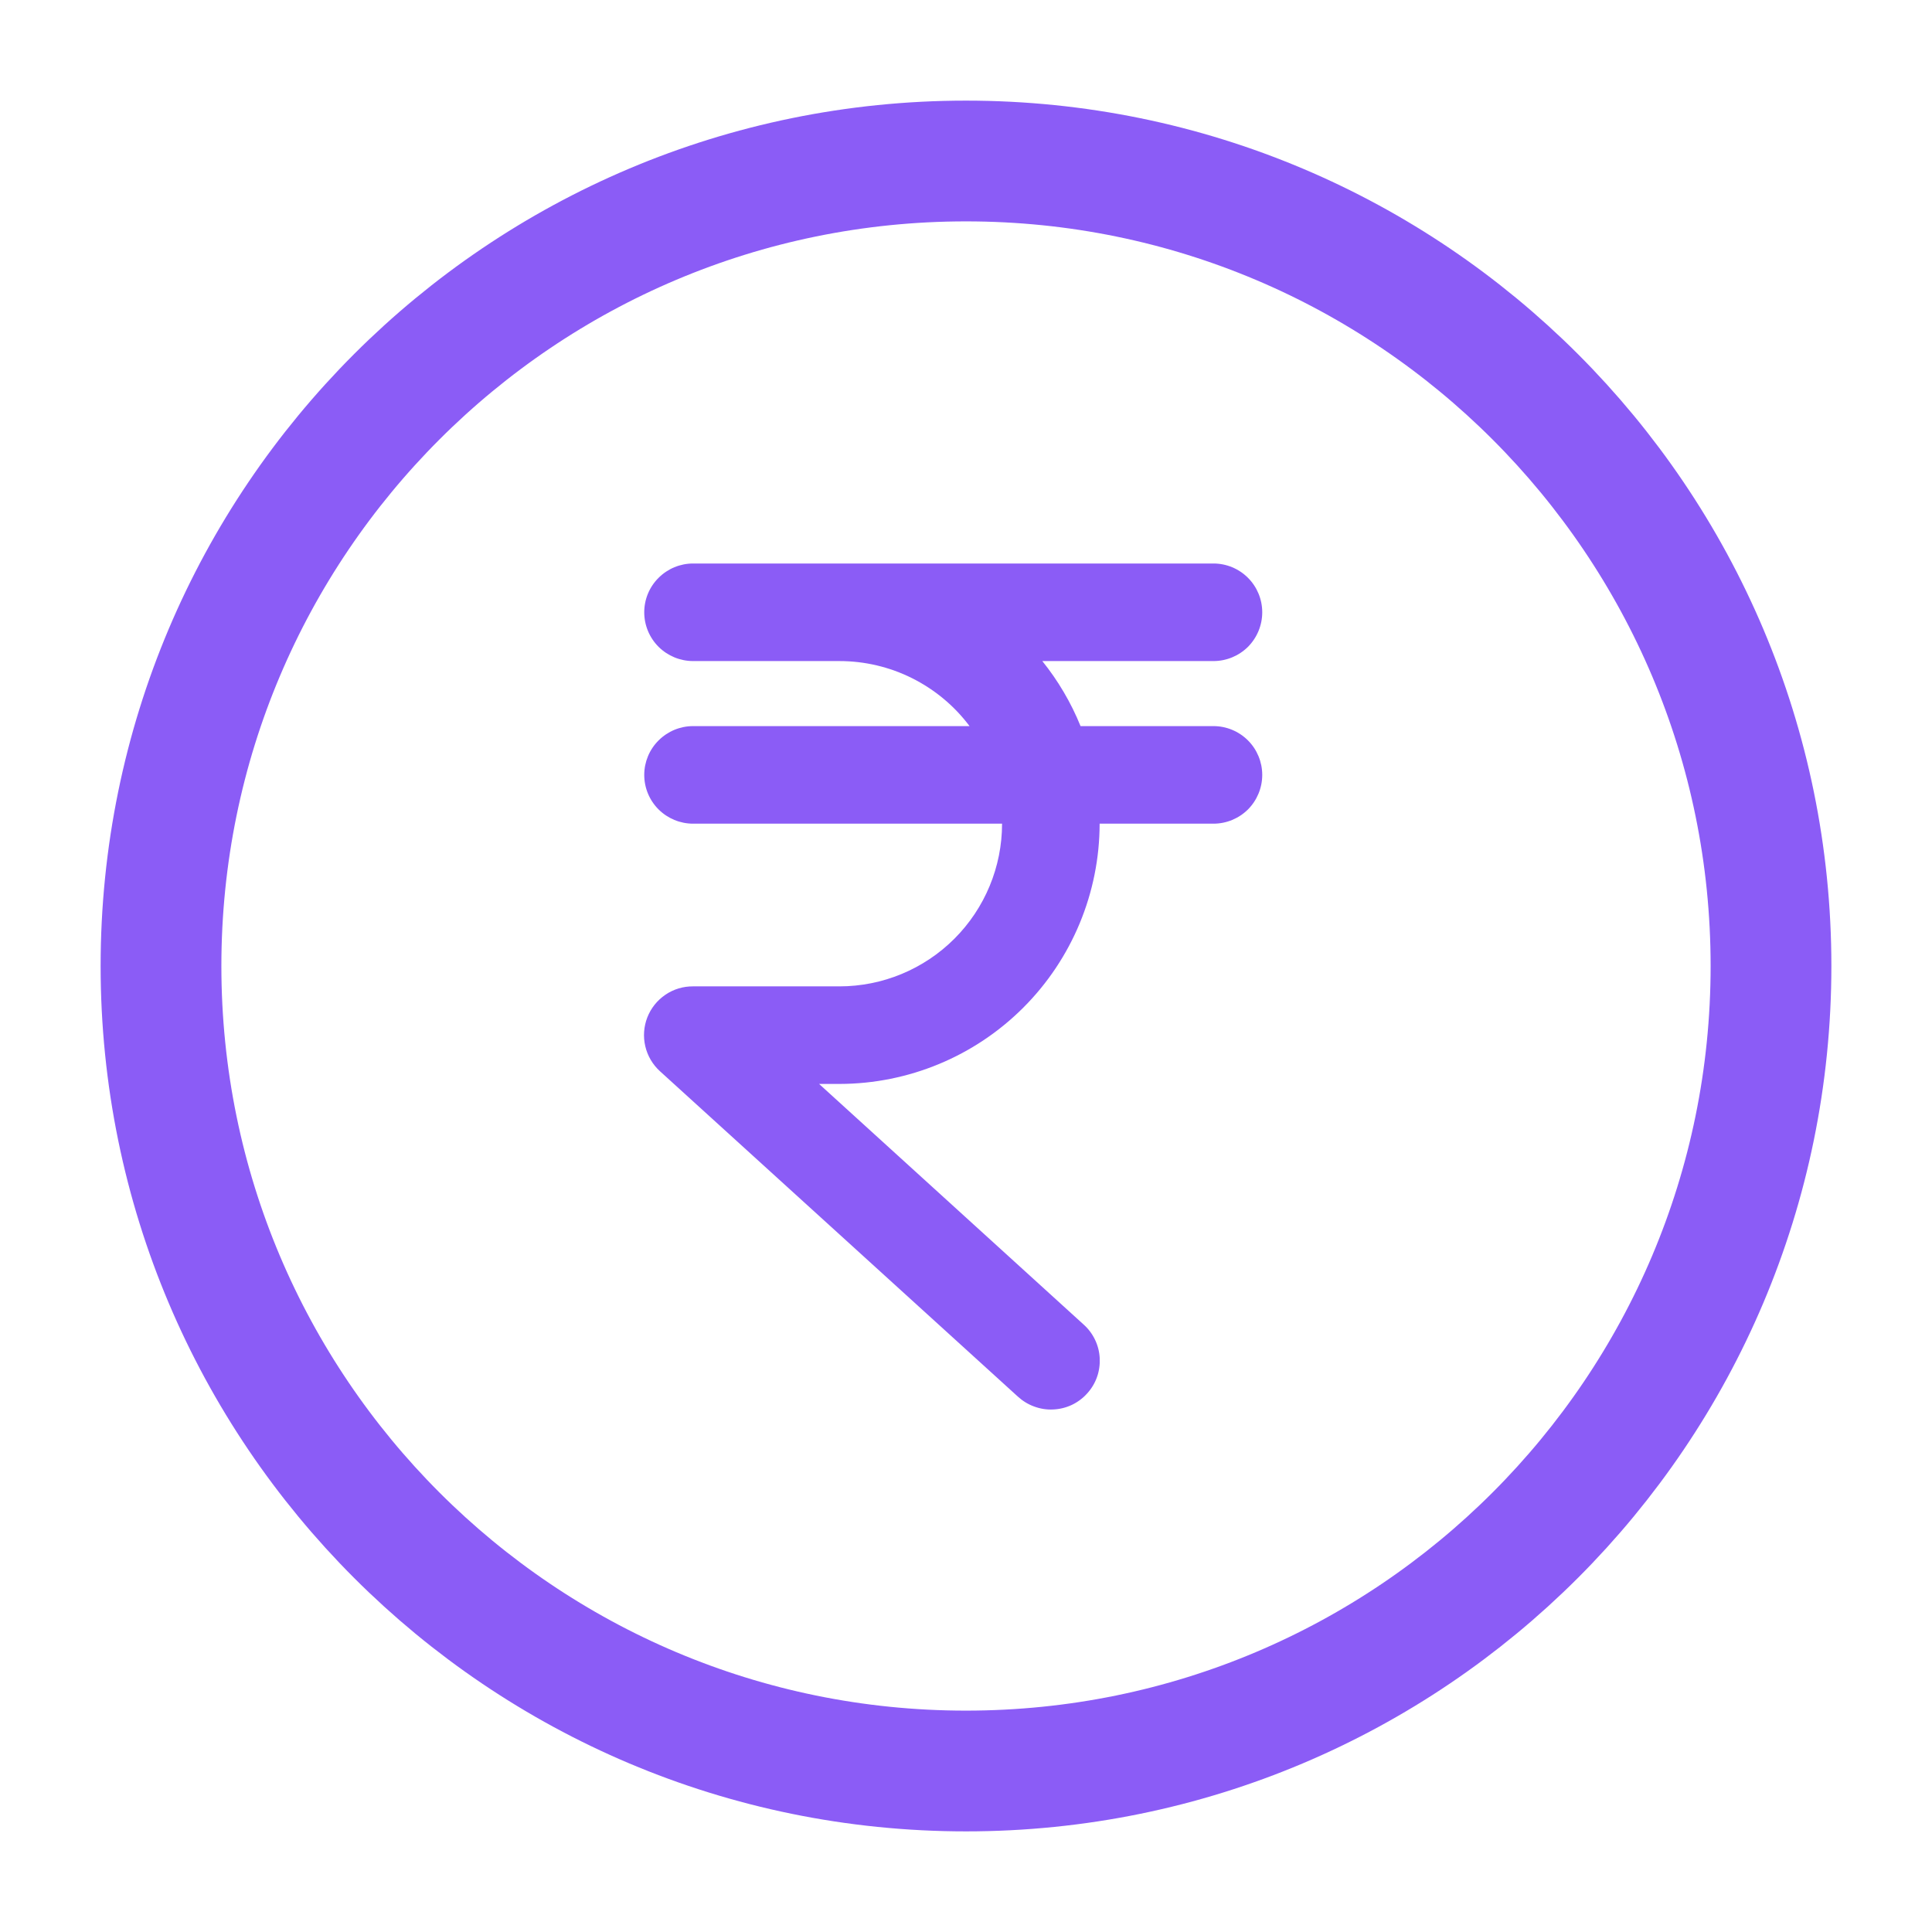 <svg width="24" height="24" viewBox="0 0 24 24" fill="none" xmlns="http://www.w3.org/2000/svg">
<path d="M22 12C22 6.477 17.523 2 12 2C6.477 2 2 6.477 2 12C2 17.523 6.477 22 12 22C17.523 22 22 17.523 22 12Z" stroke="#8B5CF6" stroke-width="1.5" stroke-linecap="round" stroke-linejoin="round"/>
<path d="M15.68 9.626C15.68 9.787 15.616 9.941 15.503 10.055C15.389 10.168 15.235 10.232 15.074 10.232H13.66C13.659 11.089 13.318 11.911 12.712 12.517C12.106 13.123 11.285 13.464 10.428 13.465H10.175L13.458 16.451C13.518 16.504 13.567 16.568 13.602 16.641C13.637 16.713 13.657 16.791 13.661 16.871C13.665 16.951 13.654 17.032 13.627 17.107C13.6 17.183 13.558 17.252 13.504 17.311C13.45 17.371 13.385 17.419 13.313 17.453C13.24 17.487 13.161 17.506 13.081 17.509C13.001 17.513 12.921 17.5 12.846 17.472C12.771 17.445 12.702 17.402 12.643 17.348L8.198 13.307C8.108 13.225 8.044 13.117 8.016 12.997C7.988 12.878 7.997 12.753 8.041 12.639C8.086 12.524 8.164 12.426 8.266 12.357C8.367 12.288 8.487 12.252 8.61 12.253H10.428C10.963 12.253 11.477 12.04 11.856 11.661C12.235 11.282 12.448 10.768 12.448 10.232H8.61C8.449 10.232 8.295 10.168 8.181 10.055C8.067 9.941 8.003 9.787 8.003 9.626C8.003 9.466 8.067 9.311 8.181 9.198C8.295 9.084 8.449 9.02 8.61 9.02H12.044C11.856 8.769 11.612 8.566 11.331 8.425C11.051 8.285 10.741 8.212 10.428 8.212H8.61C8.449 8.212 8.295 8.148 8.181 8.035C8.067 7.921 8.003 7.767 8.003 7.606C8.003 7.445 8.067 7.291 8.181 7.178C8.295 7.064 8.449 7 8.61 7H15.074C15.235 7 15.389 7.064 15.503 7.178C15.616 7.291 15.68 7.445 15.68 7.606C15.68 7.767 15.616 7.921 15.503 8.035C15.389 8.148 15.235 8.212 15.074 8.212H12.948C13.145 8.457 13.305 8.729 13.423 9.02H15.074C15.235 9.02 15.389 9.084 15.503 9.198C15.616 9.311 15.68 9.466 15.68 9.626Z" fill="#8B5CF6"/>
</svg>
